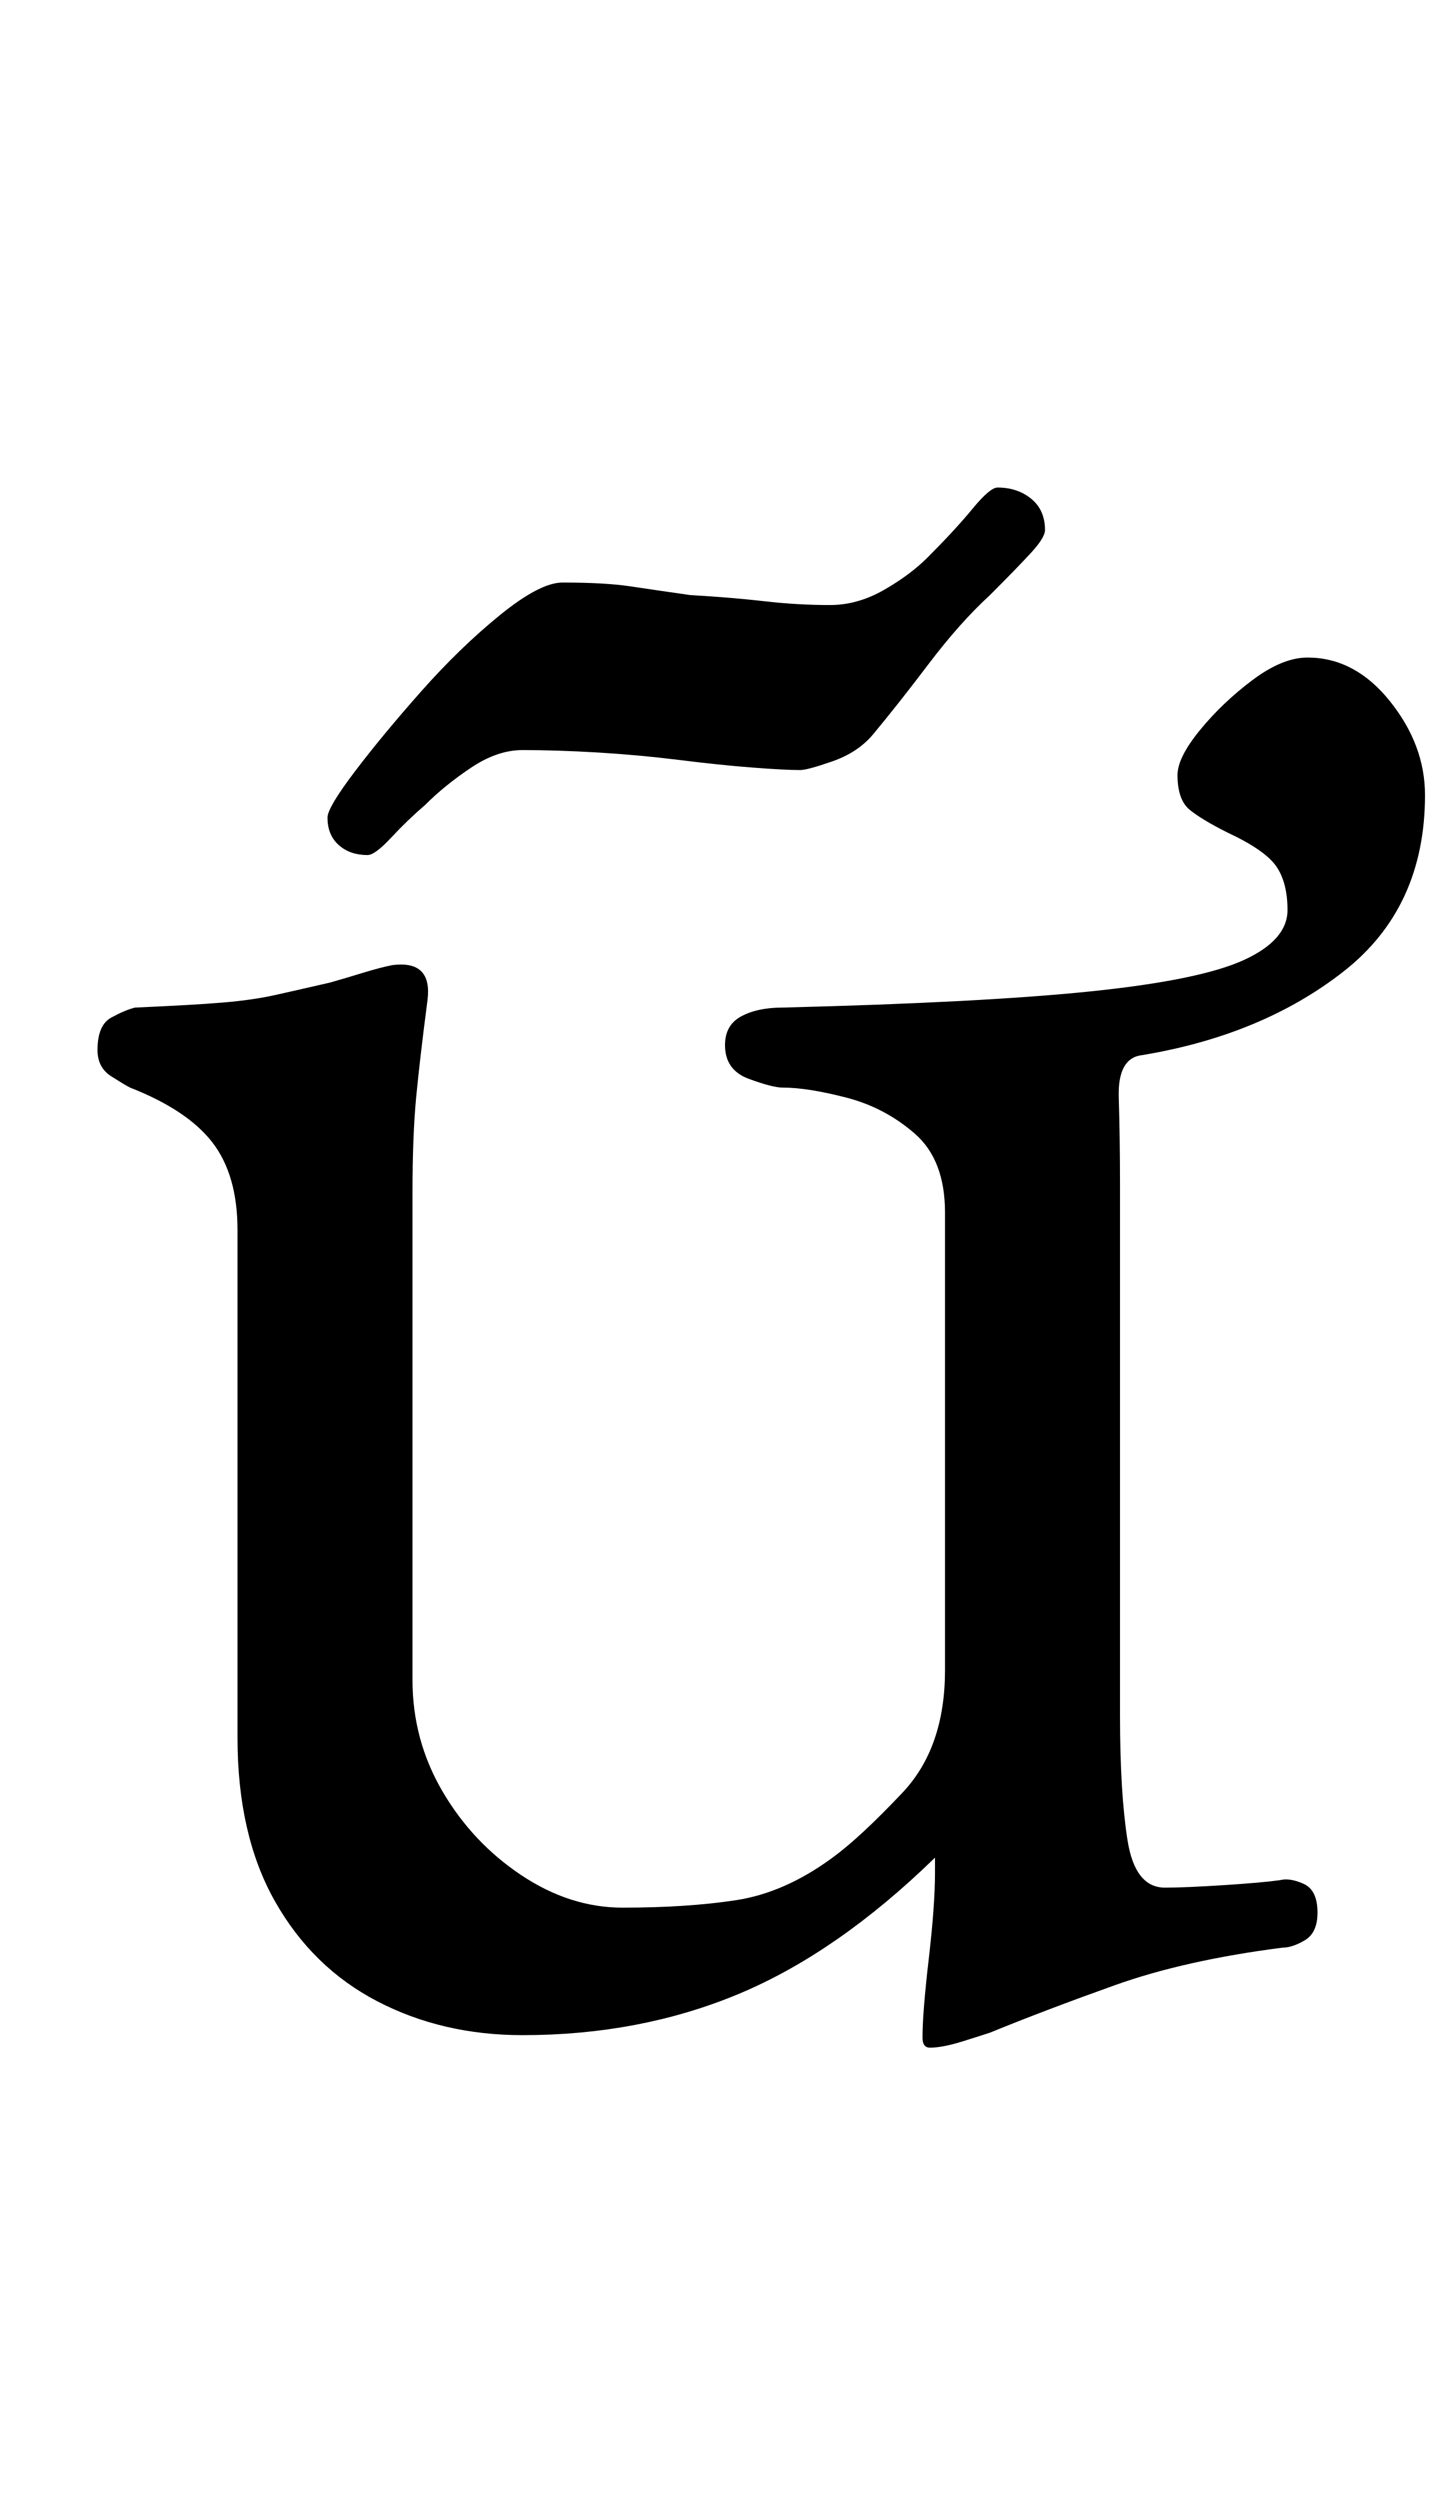 <?xml version="1.0" standalone="no"?>
<!DOCTYPE svg PUBLIC "-//W3C//DTD SVG 1.1//EN" "http://www.w3.org/Graphics/SVG/1.1/DTD/svg11.dtd" >
<svg xmlns="http://www.w3.org/2000/svg" xmlns:xlink="http://www.w3.org/1999/xlink" version="1.1" viewBox="-10 0 580 1000">
  <g transform="matrix(1 0 0 -1 0 800)">
   <path fill="currentColor"
d="M362 -19q-3 0 -3 4q0 10 2.5 31.5t2.5 34.5v6q-39 -38 -78.5 -54.5t-86.5 -16.5q-32 0 -58 13.5t-41 40t-15 65.5v203q0 22 -10 35t-33 22q-2 1 -7.5 4.5t-5.5 10.5q0 10 5.5 13t9.5 4q23 1 35 2t21 3t22 5q7 2 13.5 4t11.5 3q16 2 14 -14q-3 -23 -4.5 -38.5t-1.5 -38.5
v-195q0 -24 12 -44.5t31.5 -33.5t40.5 -13q26 0 45.5 3t38.5 17q11 8 28 26t17 49v183q0 21 -12 31.5t-27.5 14.5t-25.5 4q-4 0 -13.5 3.5t-9.5 13.5q0 8 6.5 11.5t16.5 3.5q80 2 123.5 6.5t61 12.5t17.5 20q0 11 -4.5 17.5t-19.5 13.5q-10 5 -15 9t-5 14q0 7 9 18t21 20
t22 9q19 0 33 -17.5t14 -37.5q0 -45 -32.5 -70.5t-80.5 -33.5q-10 -1 -9.5 -17t0.5 -35v-212q0 -31 3 -50t15 -19q8 0 23.5 1t22.5 2q4 1 9.5 -1.5t5.5 -11.5q0 -8 -5 -11t-9 -3q-39 -5 -67 -15t-50 -19q-3 -1 -11 -3.5t-13 -2.5zM137 458q-7 0 -11.5 4t-4.5 11q0 4 11 18.5
t26.5 32t31.5 30.5t25 13q17 0 27 -1.5t24 -3.5q17 -1 30 -2.5t26 -1.5q11 0 21.5 6t17.5 13q11 11 18 19.5t10 8.5q8 0 13.5 -4.5t5.5 -12.5q0 -3 -5.5 -9t-16.5 -17q-12 -11 -24.5 -27.5t-22.5 -28.5q-6 -7 -16 -10.5t-13 -3.5q-6 0 -19 1t-29 3t-32.5 3t-30.5 1
q-10 0 -20.5 -7t-18.5 -15q-7 -6 -13.5 -13t-9.5 -7z" />
  </g>

</svg>

